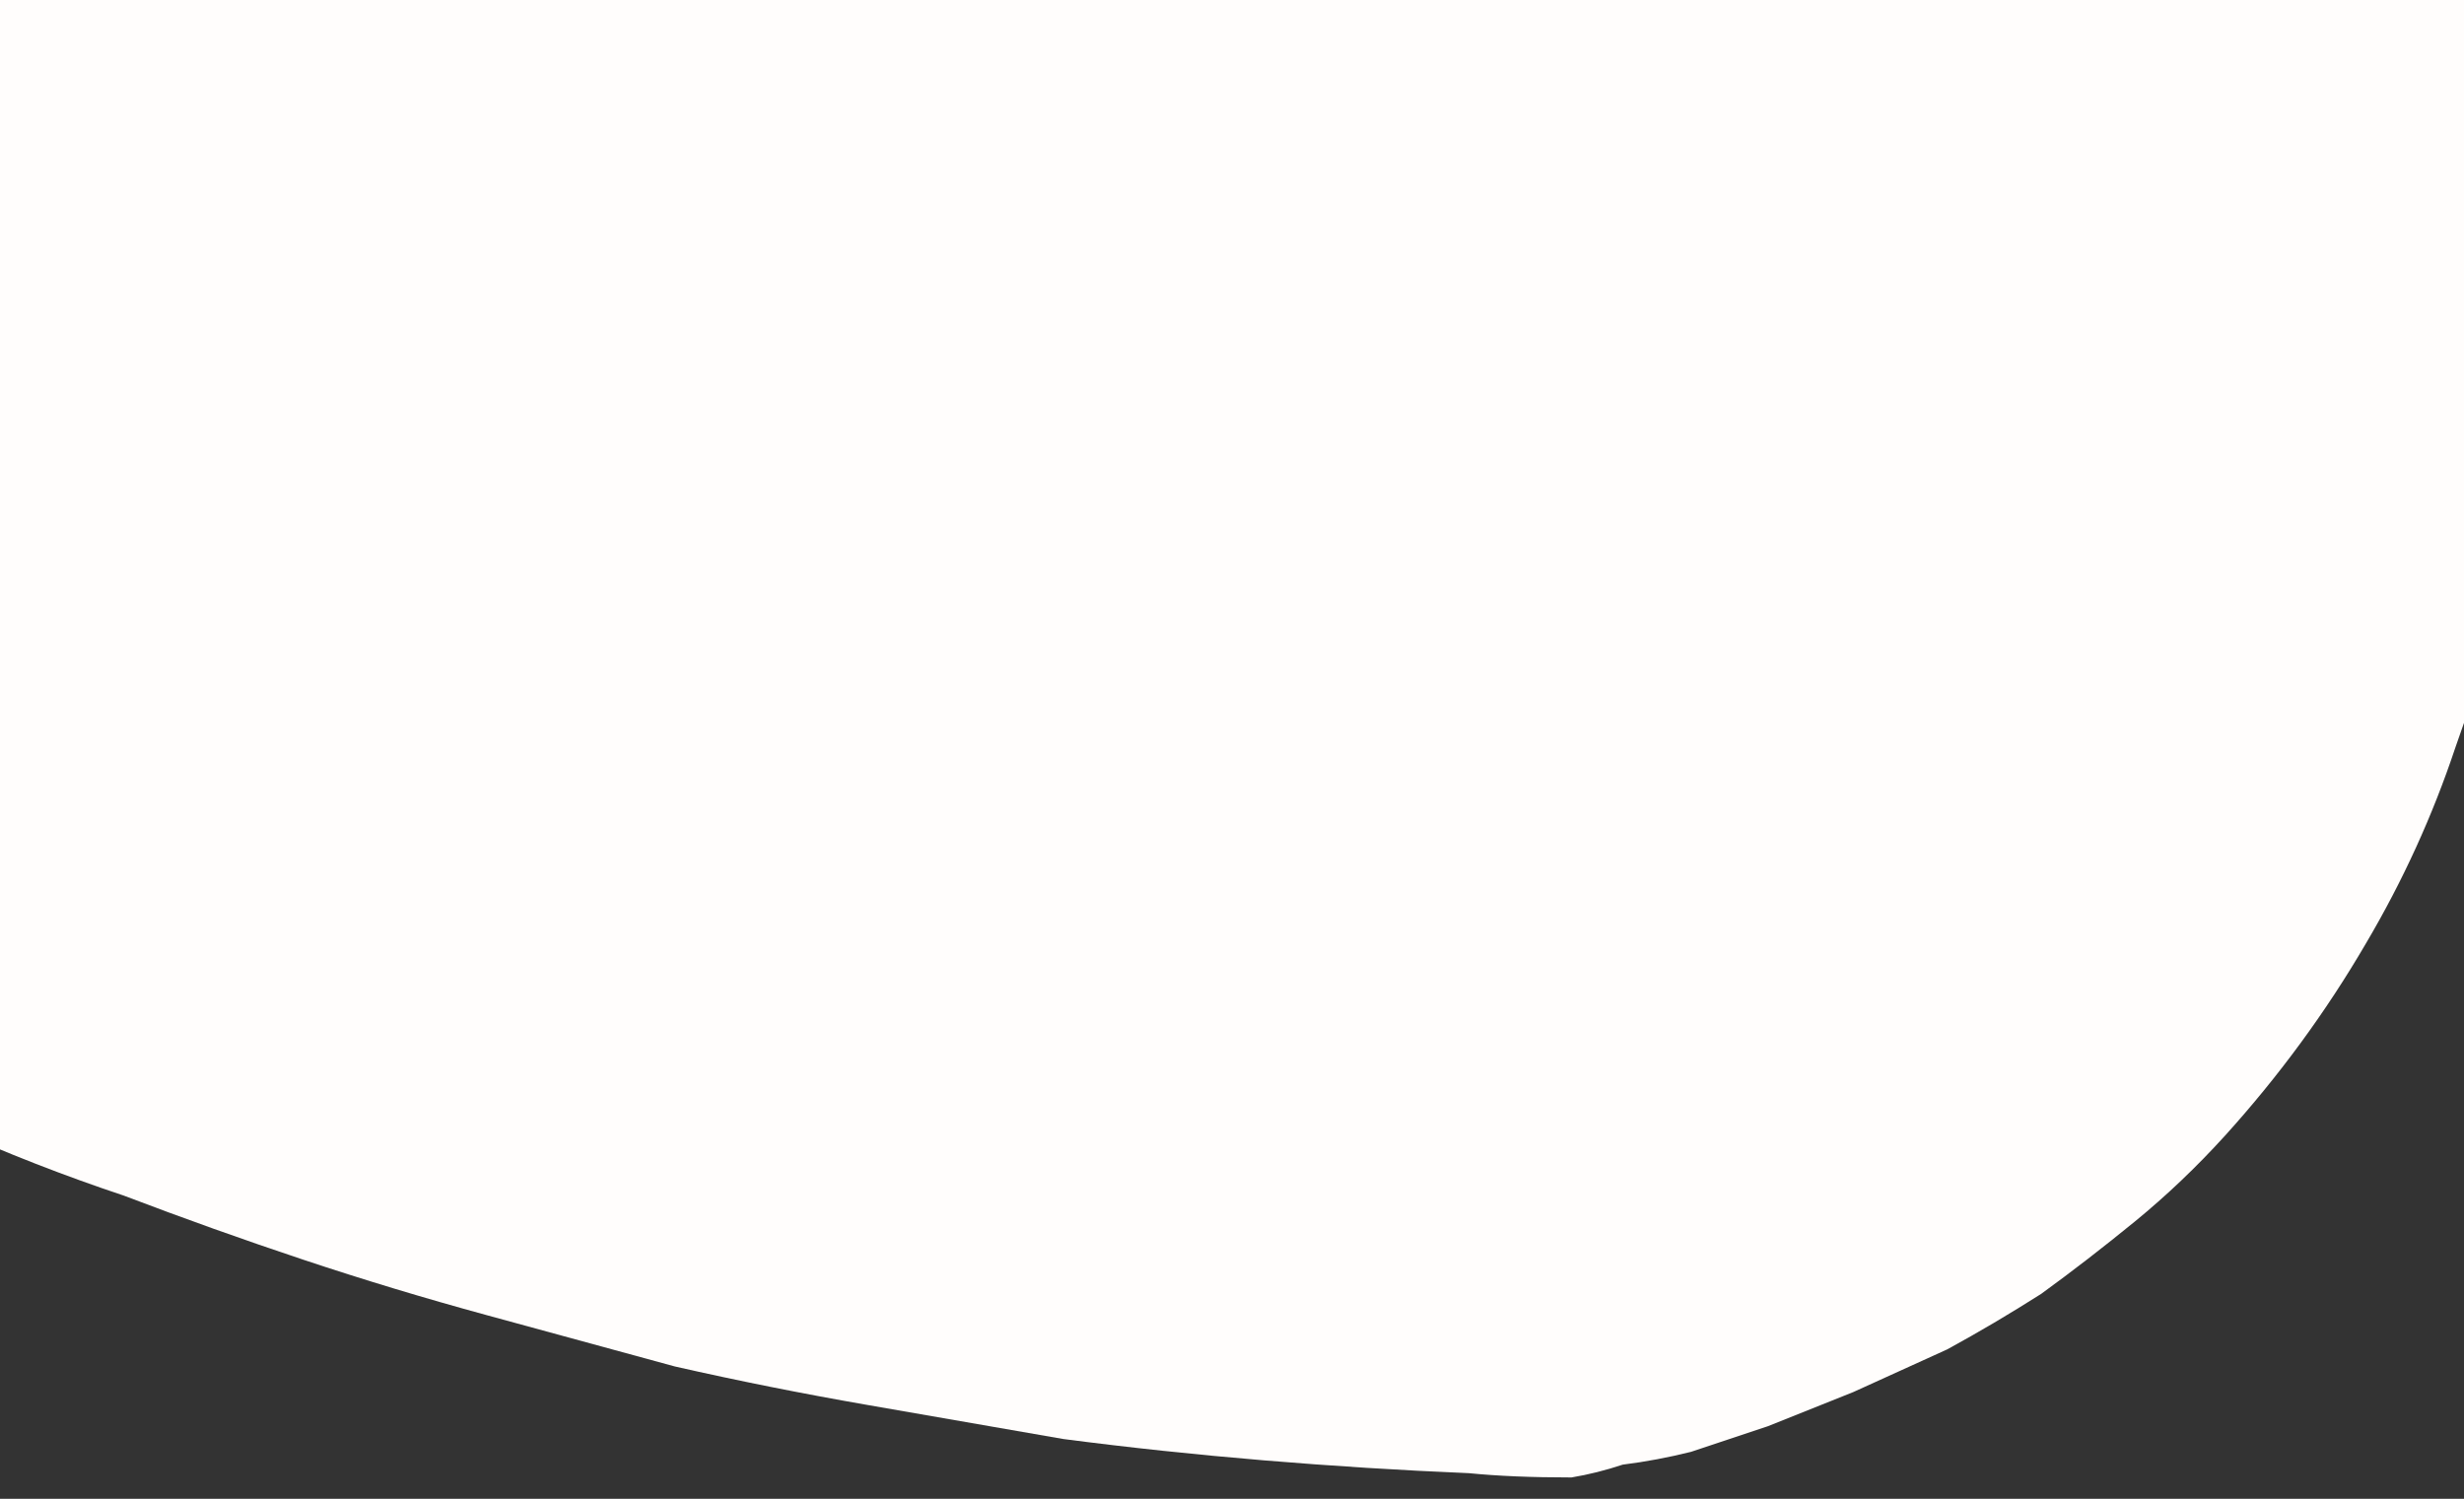 <?xml version="1.0" encoding="UTF-8" standalone="no"?>
<svg xmlns:xlink="http://www.w3.org/1999/xlink" height="17.55px" width="28.85px" xmlns="http://www.w3.org/2000/svg">
  <rect width="100%" height="100%" fill="#333333" stroke="none"/>
  <g transform="matrix(1.0, 0.0, 0.0, 1.0, 12.0, 4.0)">
    <path d="M-12.6 9.2 Q-12.75 9.05 -12.95 8.95 -13.15 8.75 -13.3 8.6 -13.55 8.4 -13.7 8.25 -13.95 8.0 -14.15 7.8 -14.35 7.55 -14.55 7.3 -14.75 7.0 -14.95 6.7 -15.15 6.4 -15.35 6.1 -15.55 5.75 -15.7 5.4 -16.05 4.6 -16.25 3.8 -16.45 3.0 -16.5 2.2 -16.55 1.5 -16.55 0.75 -16.5 0.1 -16.35 -0.6 -16.25 -1.15 -16.1 -1.75 -15.95 -2.25 -15.8 -2.7 -15.65 -3.05 -15.5 -3.4 -15.4 -3.6 -15.3 -3.8 -15.0 -4.15 -14.65 -4.5 -14.15 -4.95 -13.65 -5.4 -13.05 -5.95 -12.35 -6.45 -11.6 -7.05 -10.75 -7.6 -9.85 -8.2 -8.85 -8.7 -7.8 -9.25 -6.65 -9.65 -5.45 -10.15 -4.2 -10.45 -2.8 -10.85 -1.4 -11.0 0.45 -11.25 2.3 -11.15 3.95 -11.05 5.65 -10.7 7.15 -10.4 8.65 -9.9 9.95 -9.4 11.25 -8.8 12.35 -8.25 13.4 -7.6 14.3 -7.05 15.15 -6.45 15.75 -5.95 16.35 -5.5 16.7 -5.2 17.0 -4.9 17.05 -4.7 17.15 -4.4 17.25 -3.85 17.35 -3.3 17.45 -2.5 17.5 -1.7 17.6 -0.7 17.55 0.25 17.55 1.35 17.35 2.45 17.15 3.65 16.75 4.75 16.35 5.95 15.7 7.05 15.0 8.25 14.05 9.3 13.55 9.85 13.0 10.3 12.45 10.75 11.9 11.15 11.35 11.5 10.8 11.8 10.25 12.05 9.7 12.3 9.2 12.5 8.7 12.7 8.25 12.85 7.8 13.0 7.4 13.1 7.0 13.15 6.7 13.25 6.4 13.3 5.7 13.3 5.2 13.25 4.0 13.2 2.8 13.1 1.6 13.0 0.45 12.85 -0.7 12.65 -1.85 12.45 -3.0 12.25 -4.1 12.0 -5.2 11.7 -6.3 11.4 -7.4 11.1 -8.45 10.75 -9.5 10.4 -10.55 10.0 -11.6 9.65 -12.6 9.2 L-12.6 9.2" fill="#fffdfc" fill-rule="evenodd" stroke="none"/>
  </g>
</svg>

